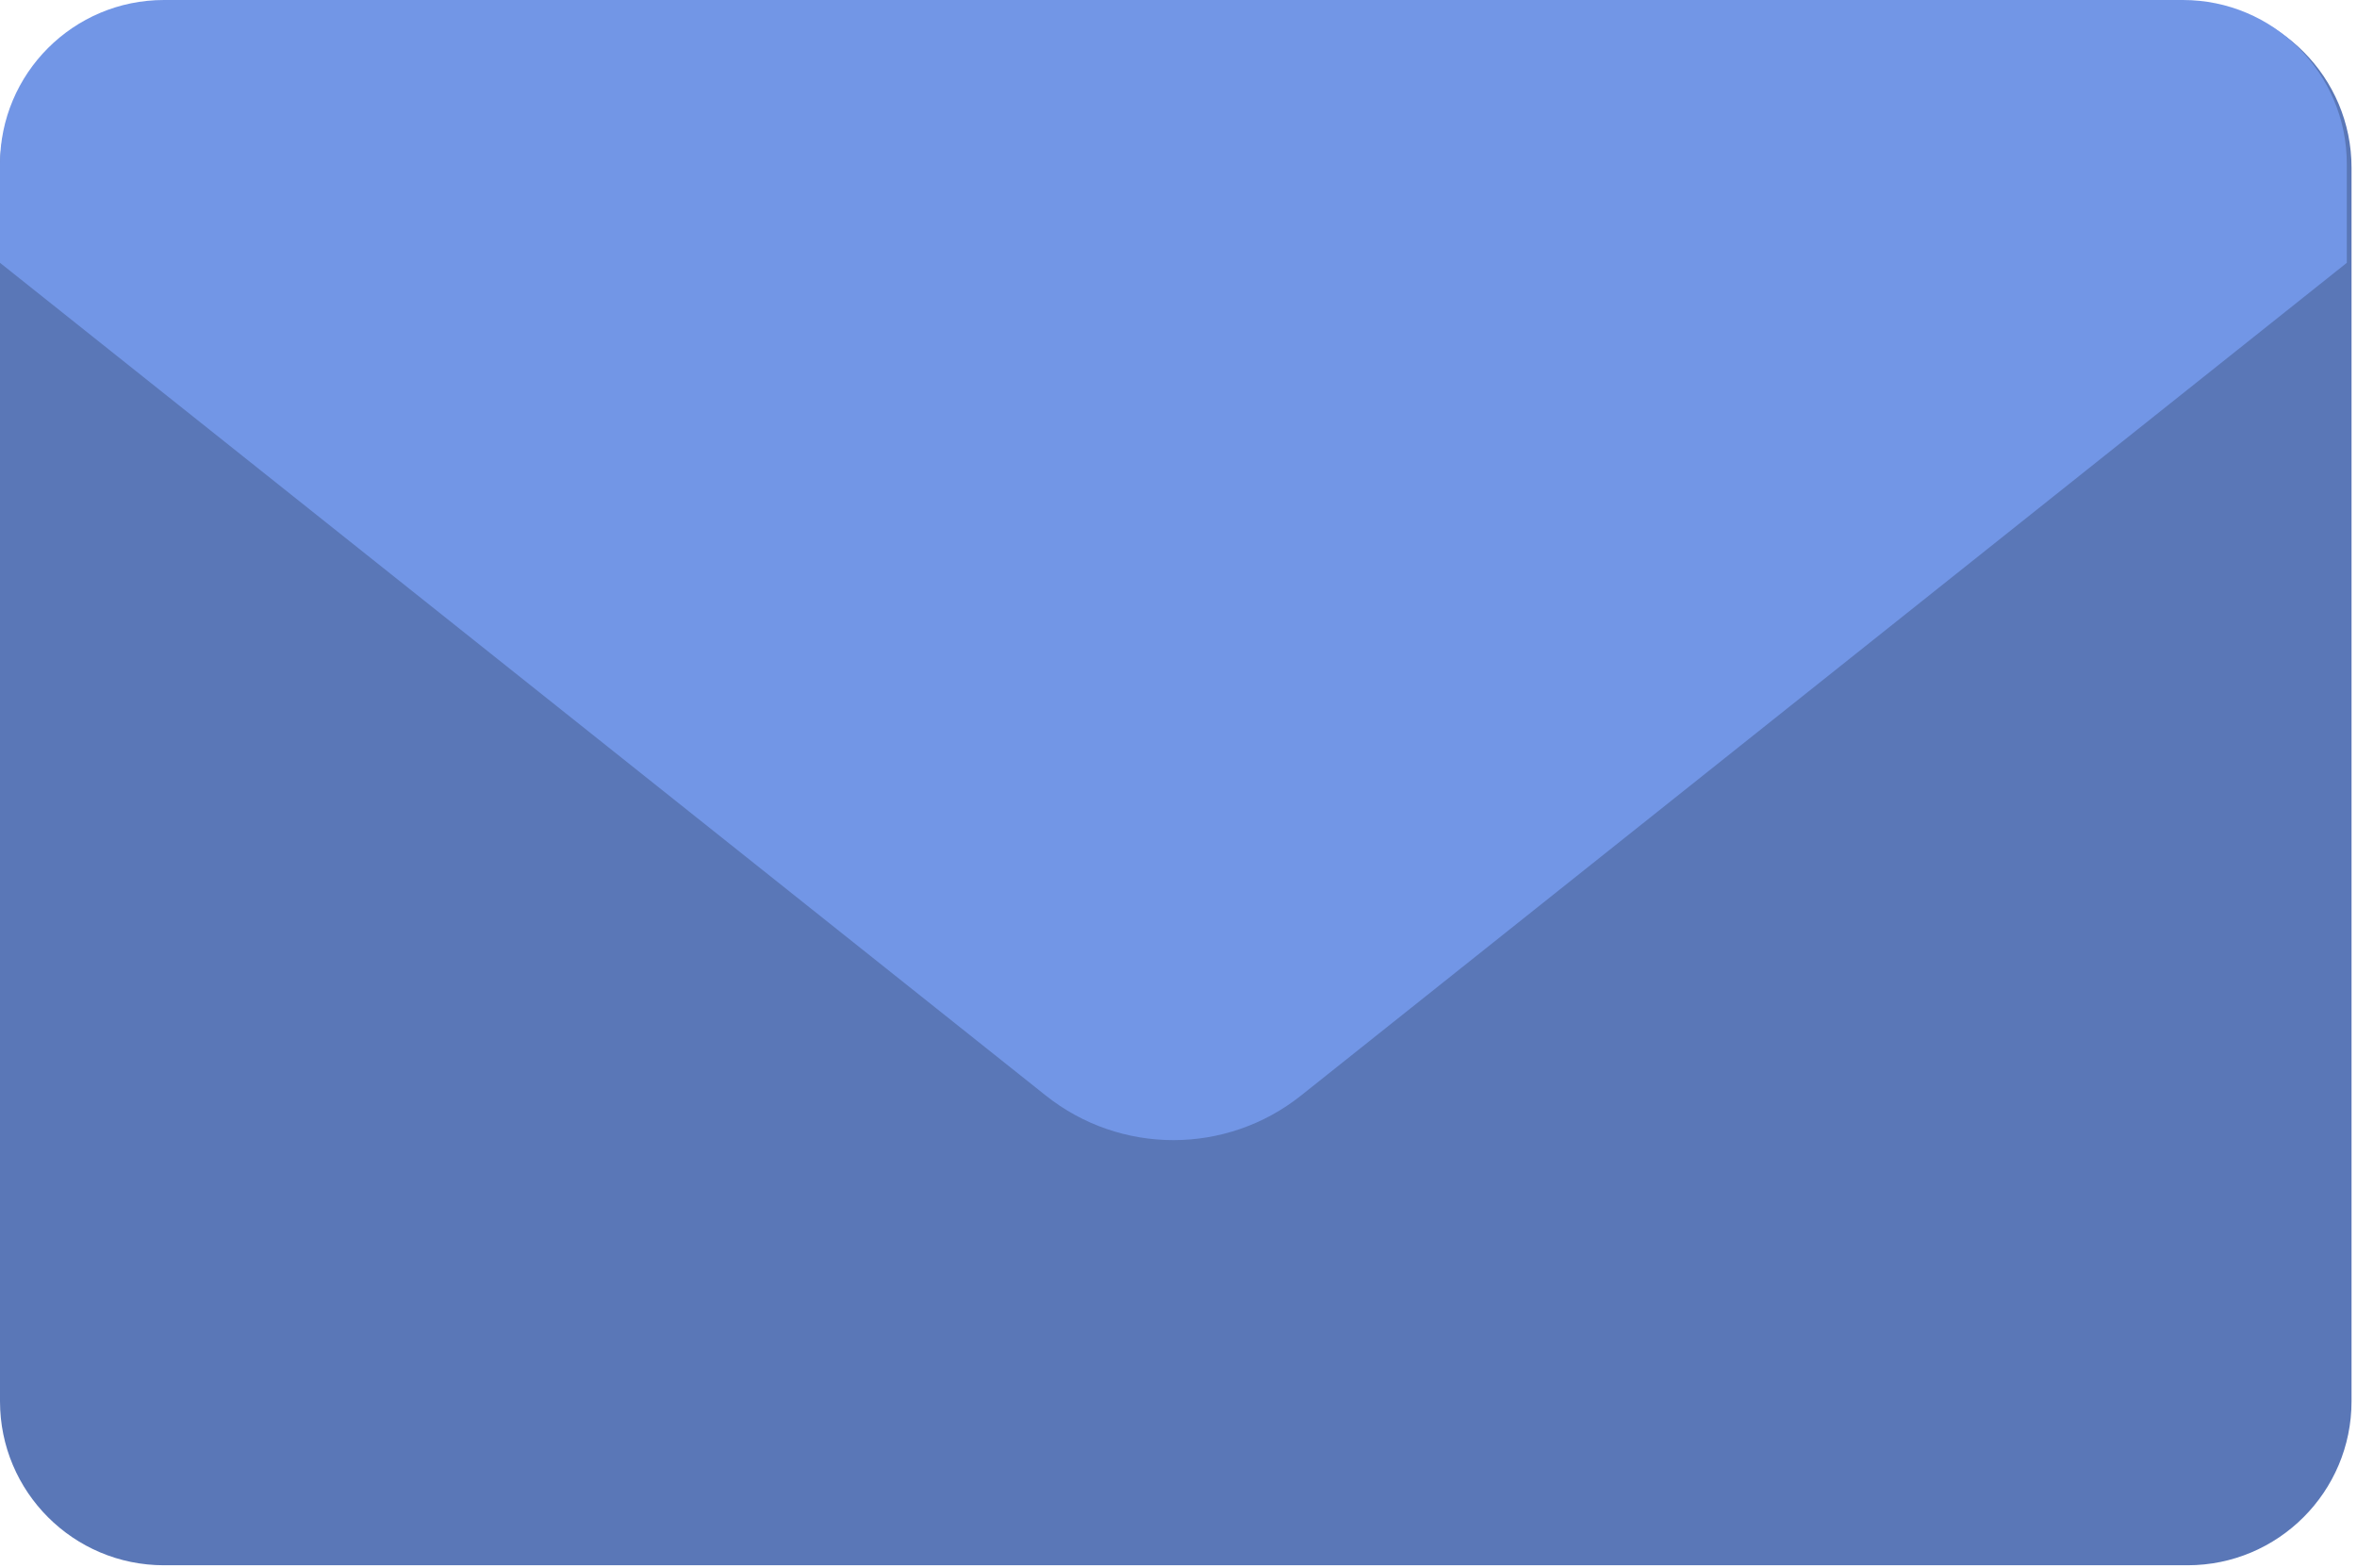 <svg width="230" height="153" viewBox="0 0 230 153" fill="none" xmlns="http://www.w3.org/2000/svg">
<path d="M0 136.729V16.366C0 7.53 7.163 0.366 16 0.366H121.179L213.467 0.366C222.304 0.366 229.467 7.53 229.467 16.366V136.729C229.467 145.565 222.304 152.729 213.467 152.729H16C7.163 152.729 0 145.565 0 136.729Z" fill="#5A77B7"/>
<path d="M85.028 81.96C104.757 63.485 135.595 64.032 154.655 83.195L217.933 146.813C219.815 148.705 218.475 151.928 215.806 151.928L17.905 151.928C15.185 151.928 13.869 148.598 15.854 146.739L85.028 81.96Z" fill="#5A77B7"/>
<path d="M126.961 106.893C119.67 112.698 109.336 112.698 102.045 106.893L0 25.645L0 16C0 7.164 7.164 0 16 0L213.006 0C221.842 0 229.006 7.164 229.006 16L229.006 25.645L126.961 106.893Z" fill="#7296E6"/>
</svg>
